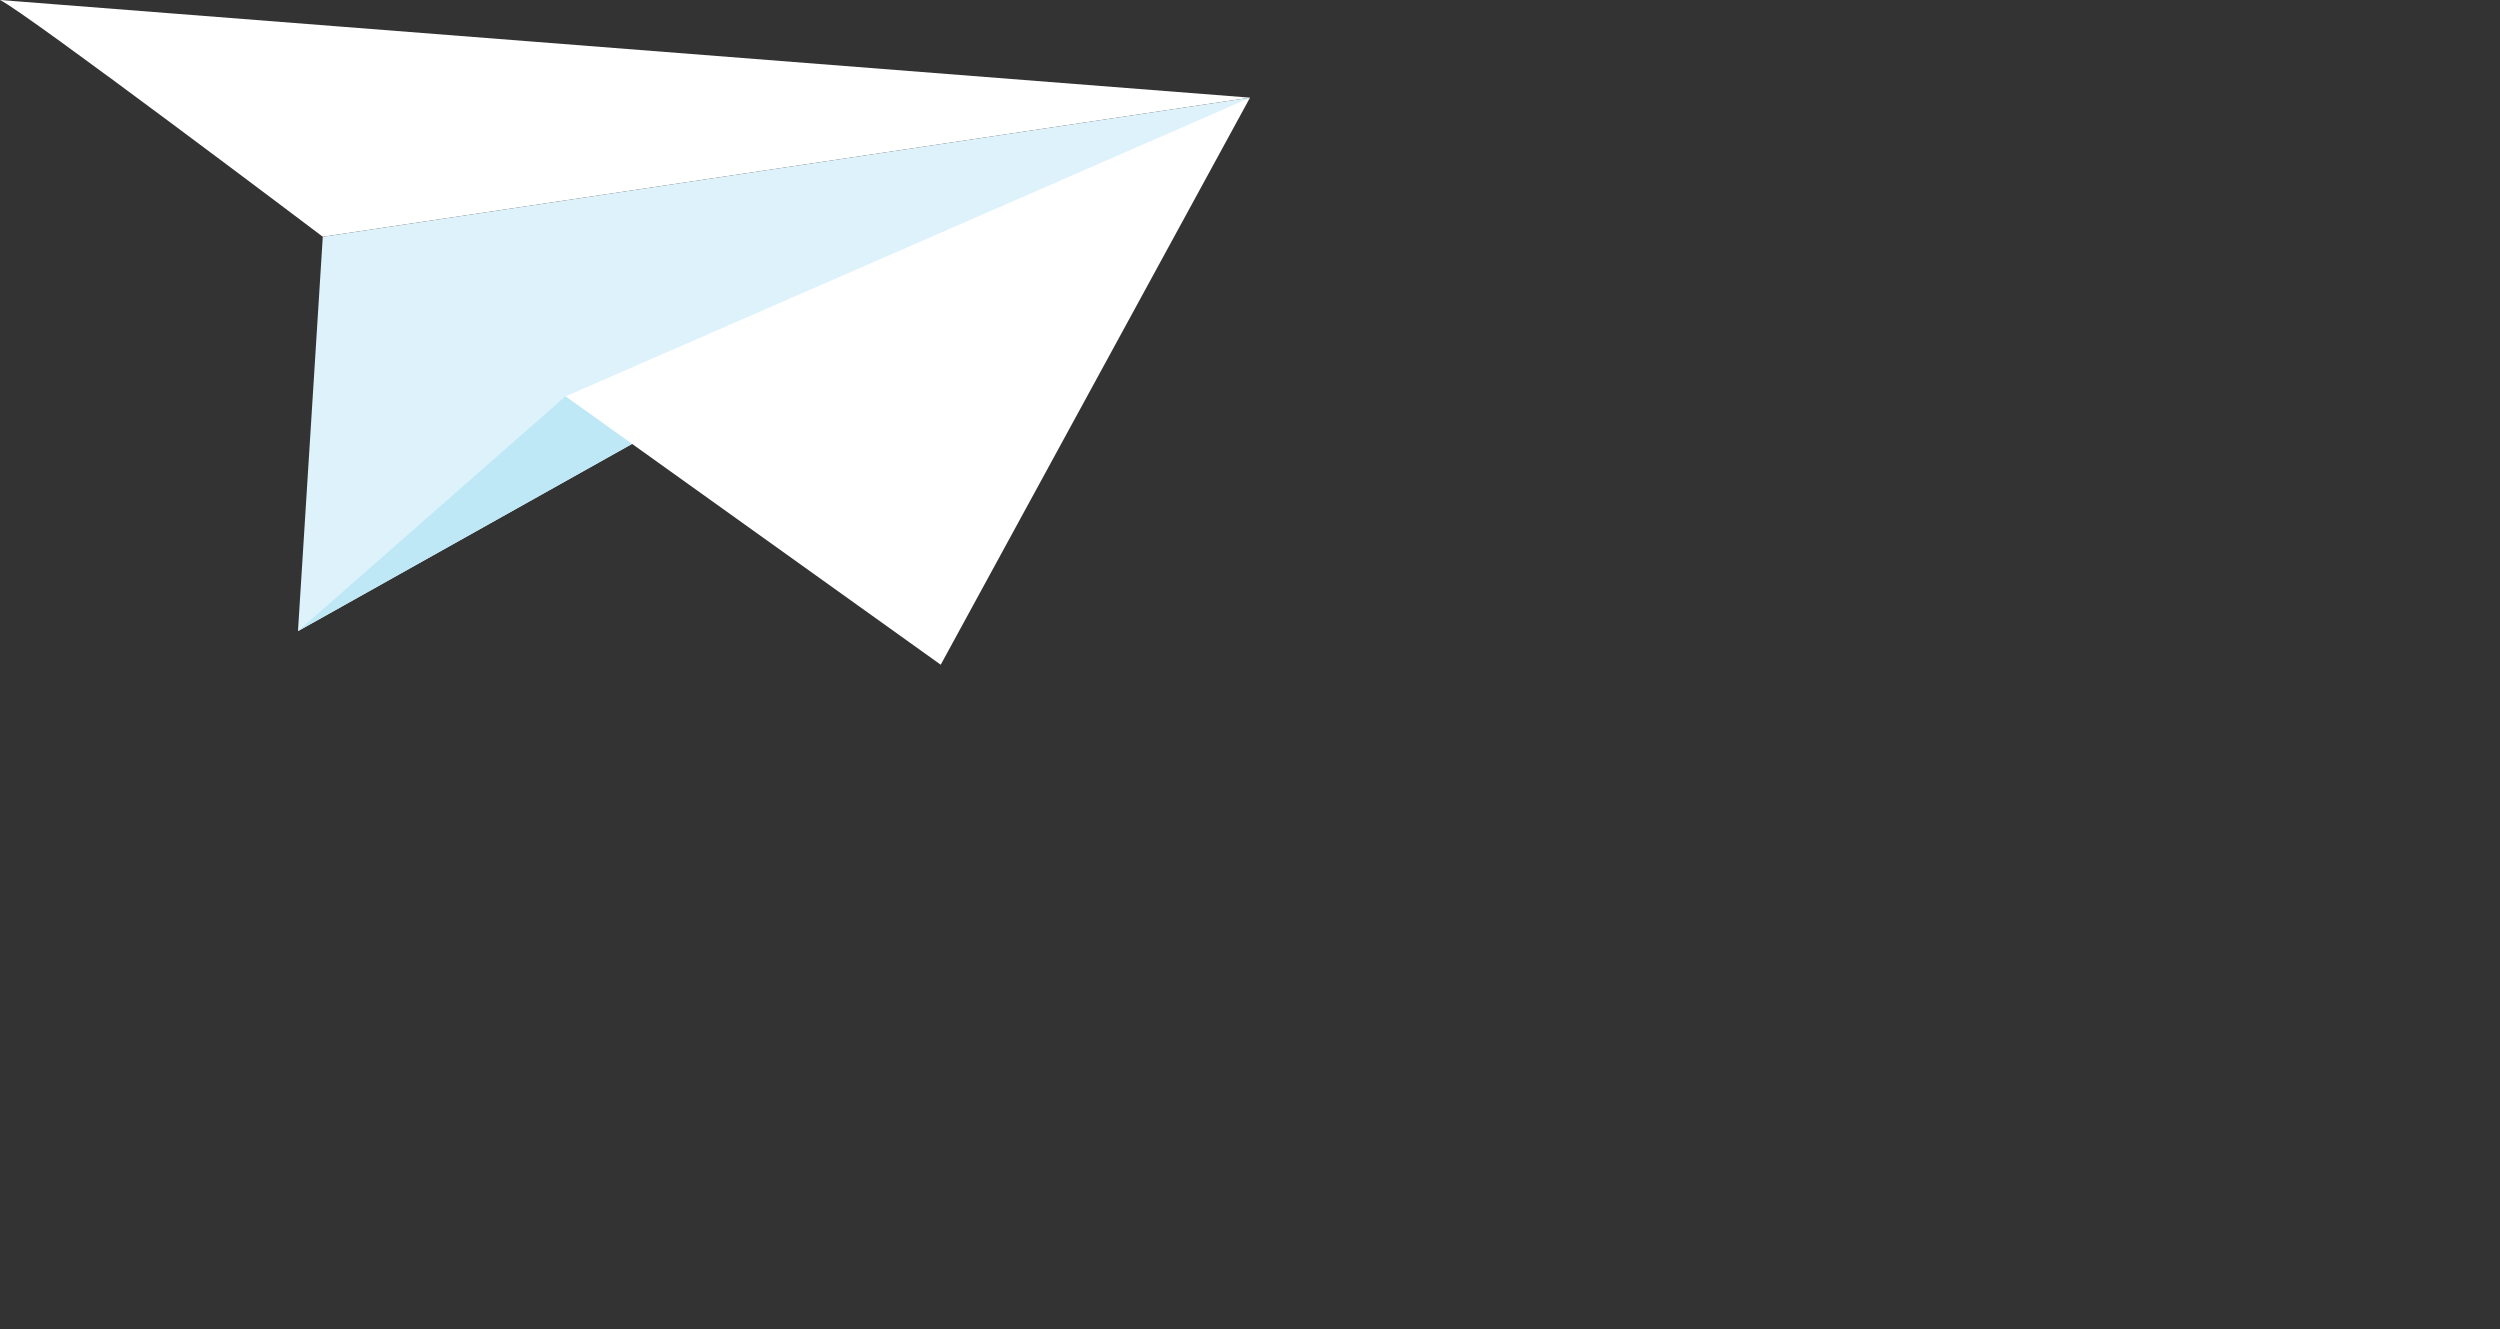 <svg xmlns="http://www.w3.org/2000/svg" viewBox="0 0 39.81 21.17">

<rect x="0" y="0" width="39.81" height="21.17" fill="#333333" stroke="none"/>

<g id="car-dodger"  transform="scale(0.5)">
<defs><style>.cls-1{fill:#fff;}.cls-2{fill:#def2fb;}.cls-3{fill:#bfe8f7;}</style></defs><title>plane</title><g id="Слой_2" data-name="Слой 2"><g id="Слой_1-2" data-name="Слой 1">
<path class="cls-1" d="M0,0C.79.37,10.28,7.54,10.28,7.54L39.81,3.11Z"/><polygon class="cls-2" points="9.49 20.1 10.28 7.54 39.81 3.11 9.49 20.1"/><polygon class="cls-3" points="9.49 20.1 18.01 12.62 39.81 3.11 9.49 20.1"/><polygon class="cls-1" points="18.01 12.62 29.96 21.17 39.81 3.11 18.01 12.62"/></g></g>
</g>
</svg>